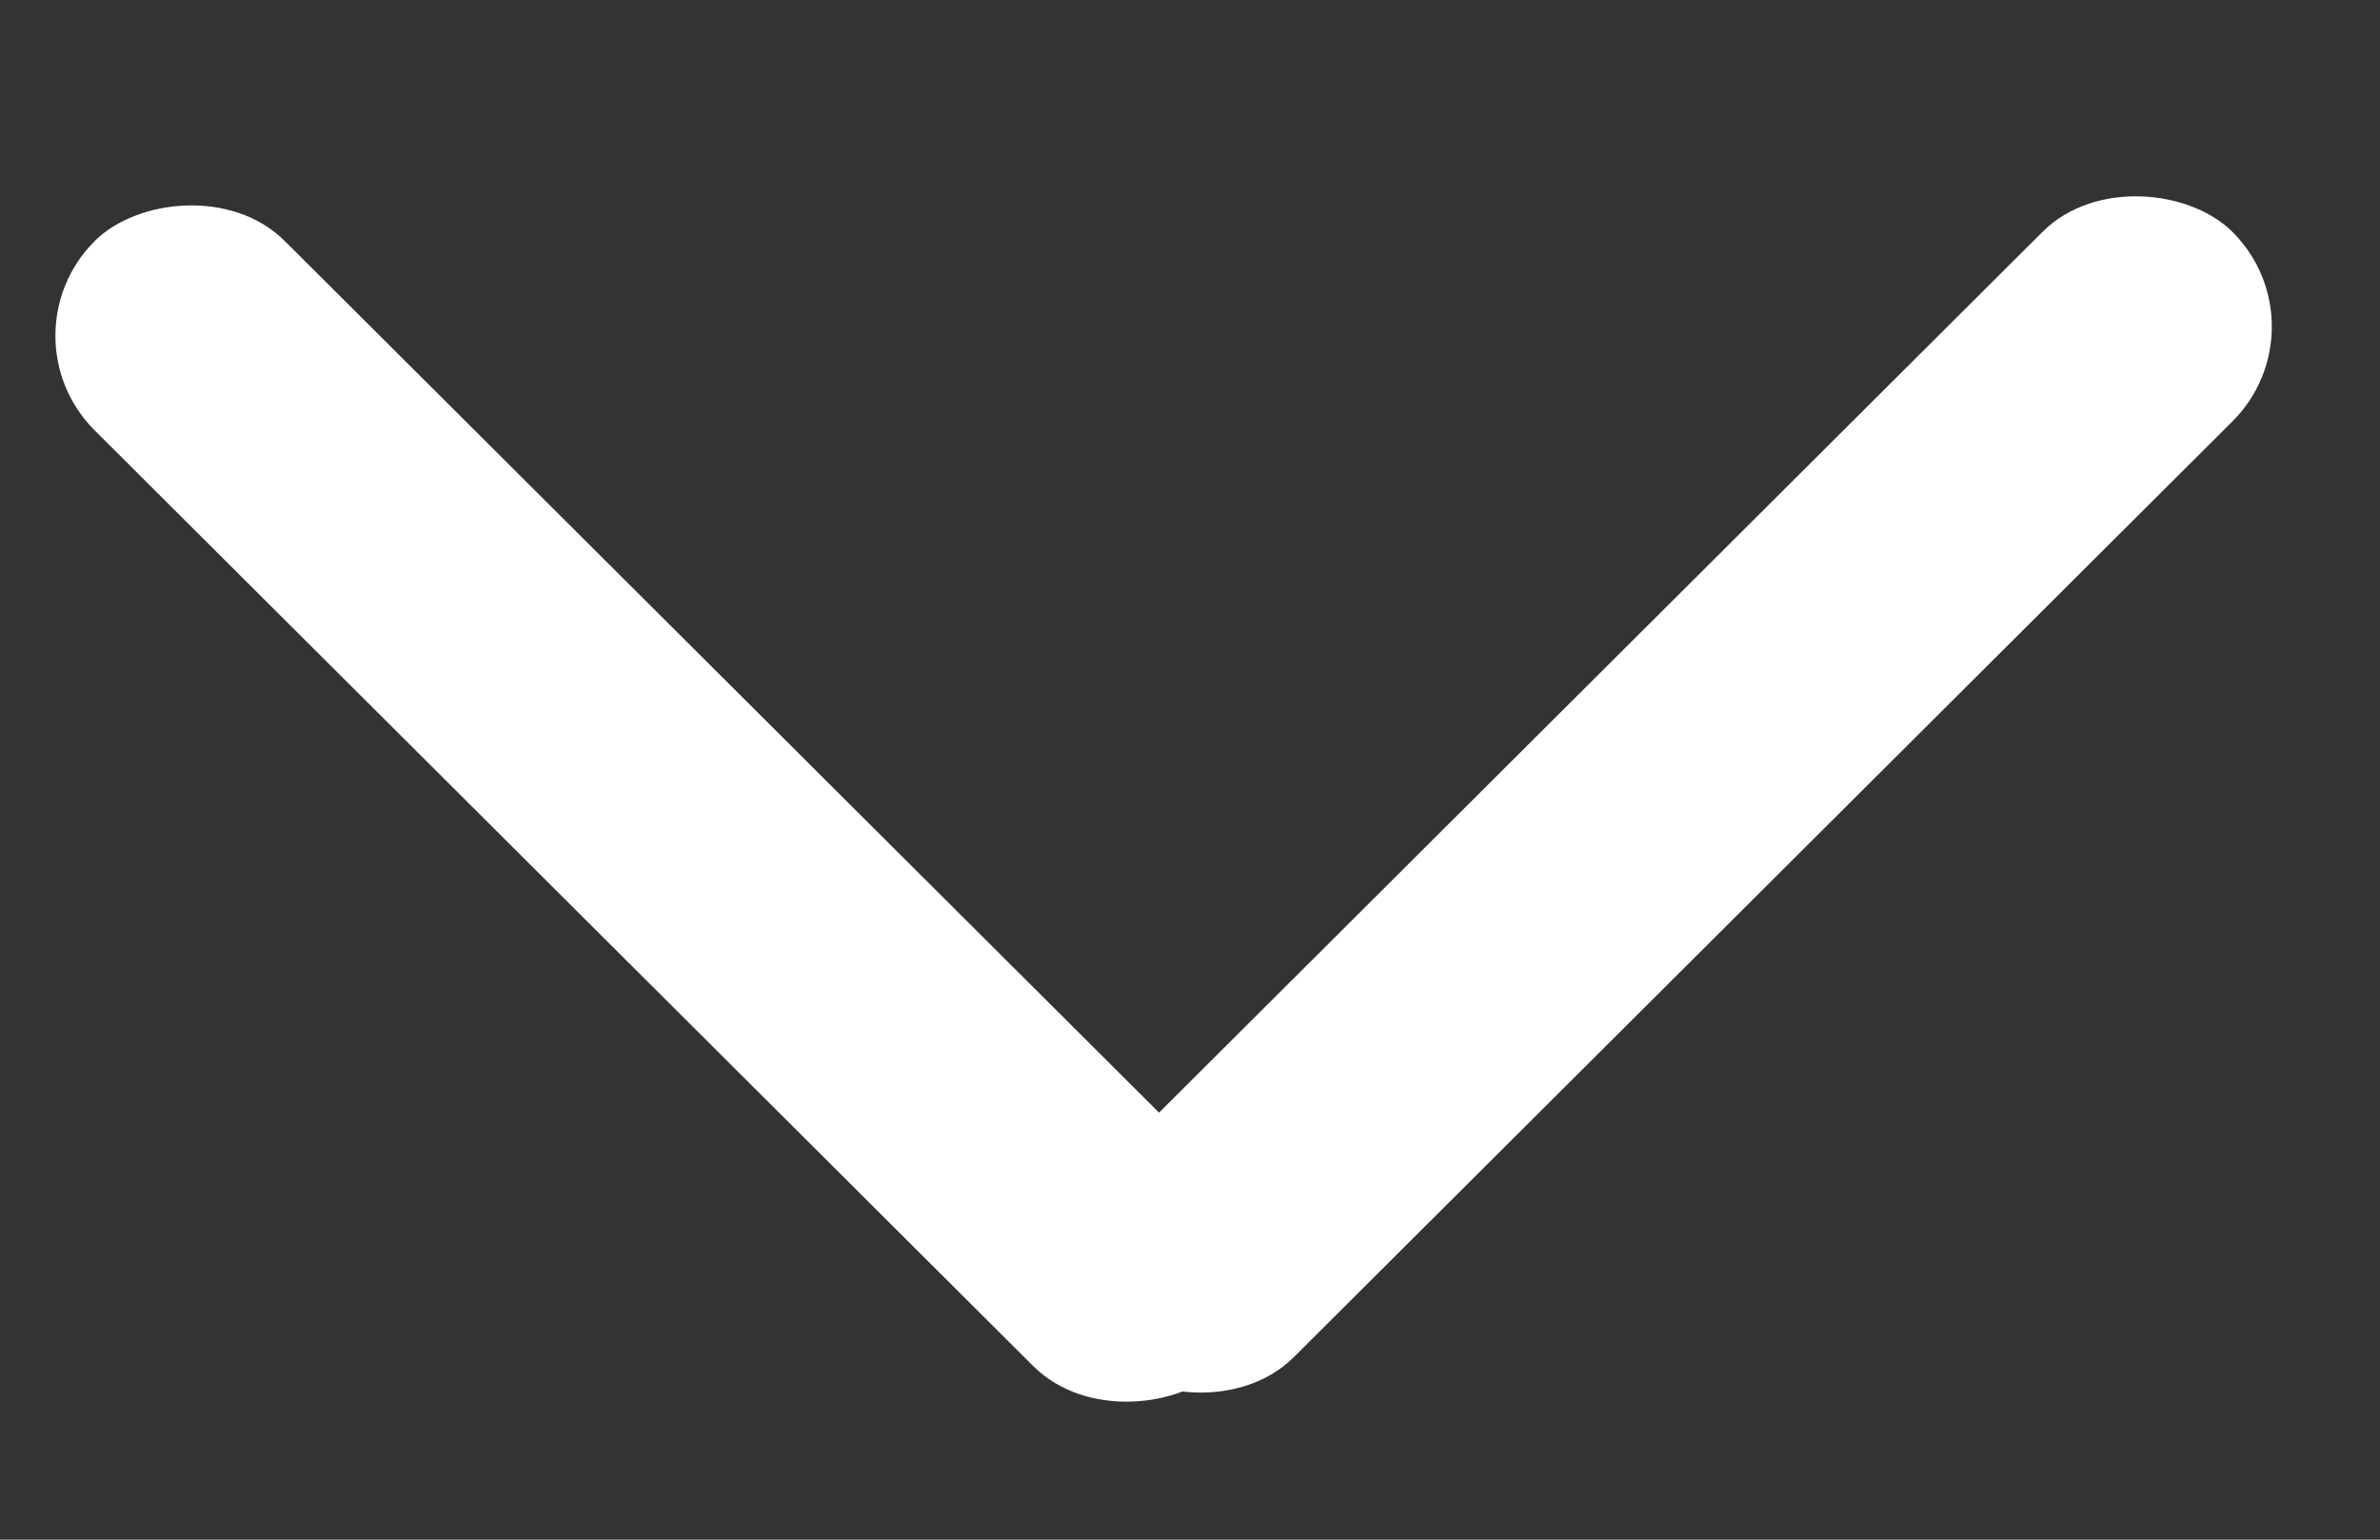 <svg width="17" height="11" viewBox="0 0 17 11" fill="none" xmlns="http://www.w3.org/2000/svg">
<rect x="0" y="0" width="17" height="11" fill="#333333" stroke="none"/>
<rect width="11.385" height="1.917" rx="0.959" transform="matrix(0.708 -0.706 0.708 0.706 7.207 9.018)" fill="white"/>
<rect width="11.385" height="1.917" rx="0.959" transform="matrix(-0.708 -0.706 -0.708 0.706 9.416 9.083)" fill="white"/>
</svg>
